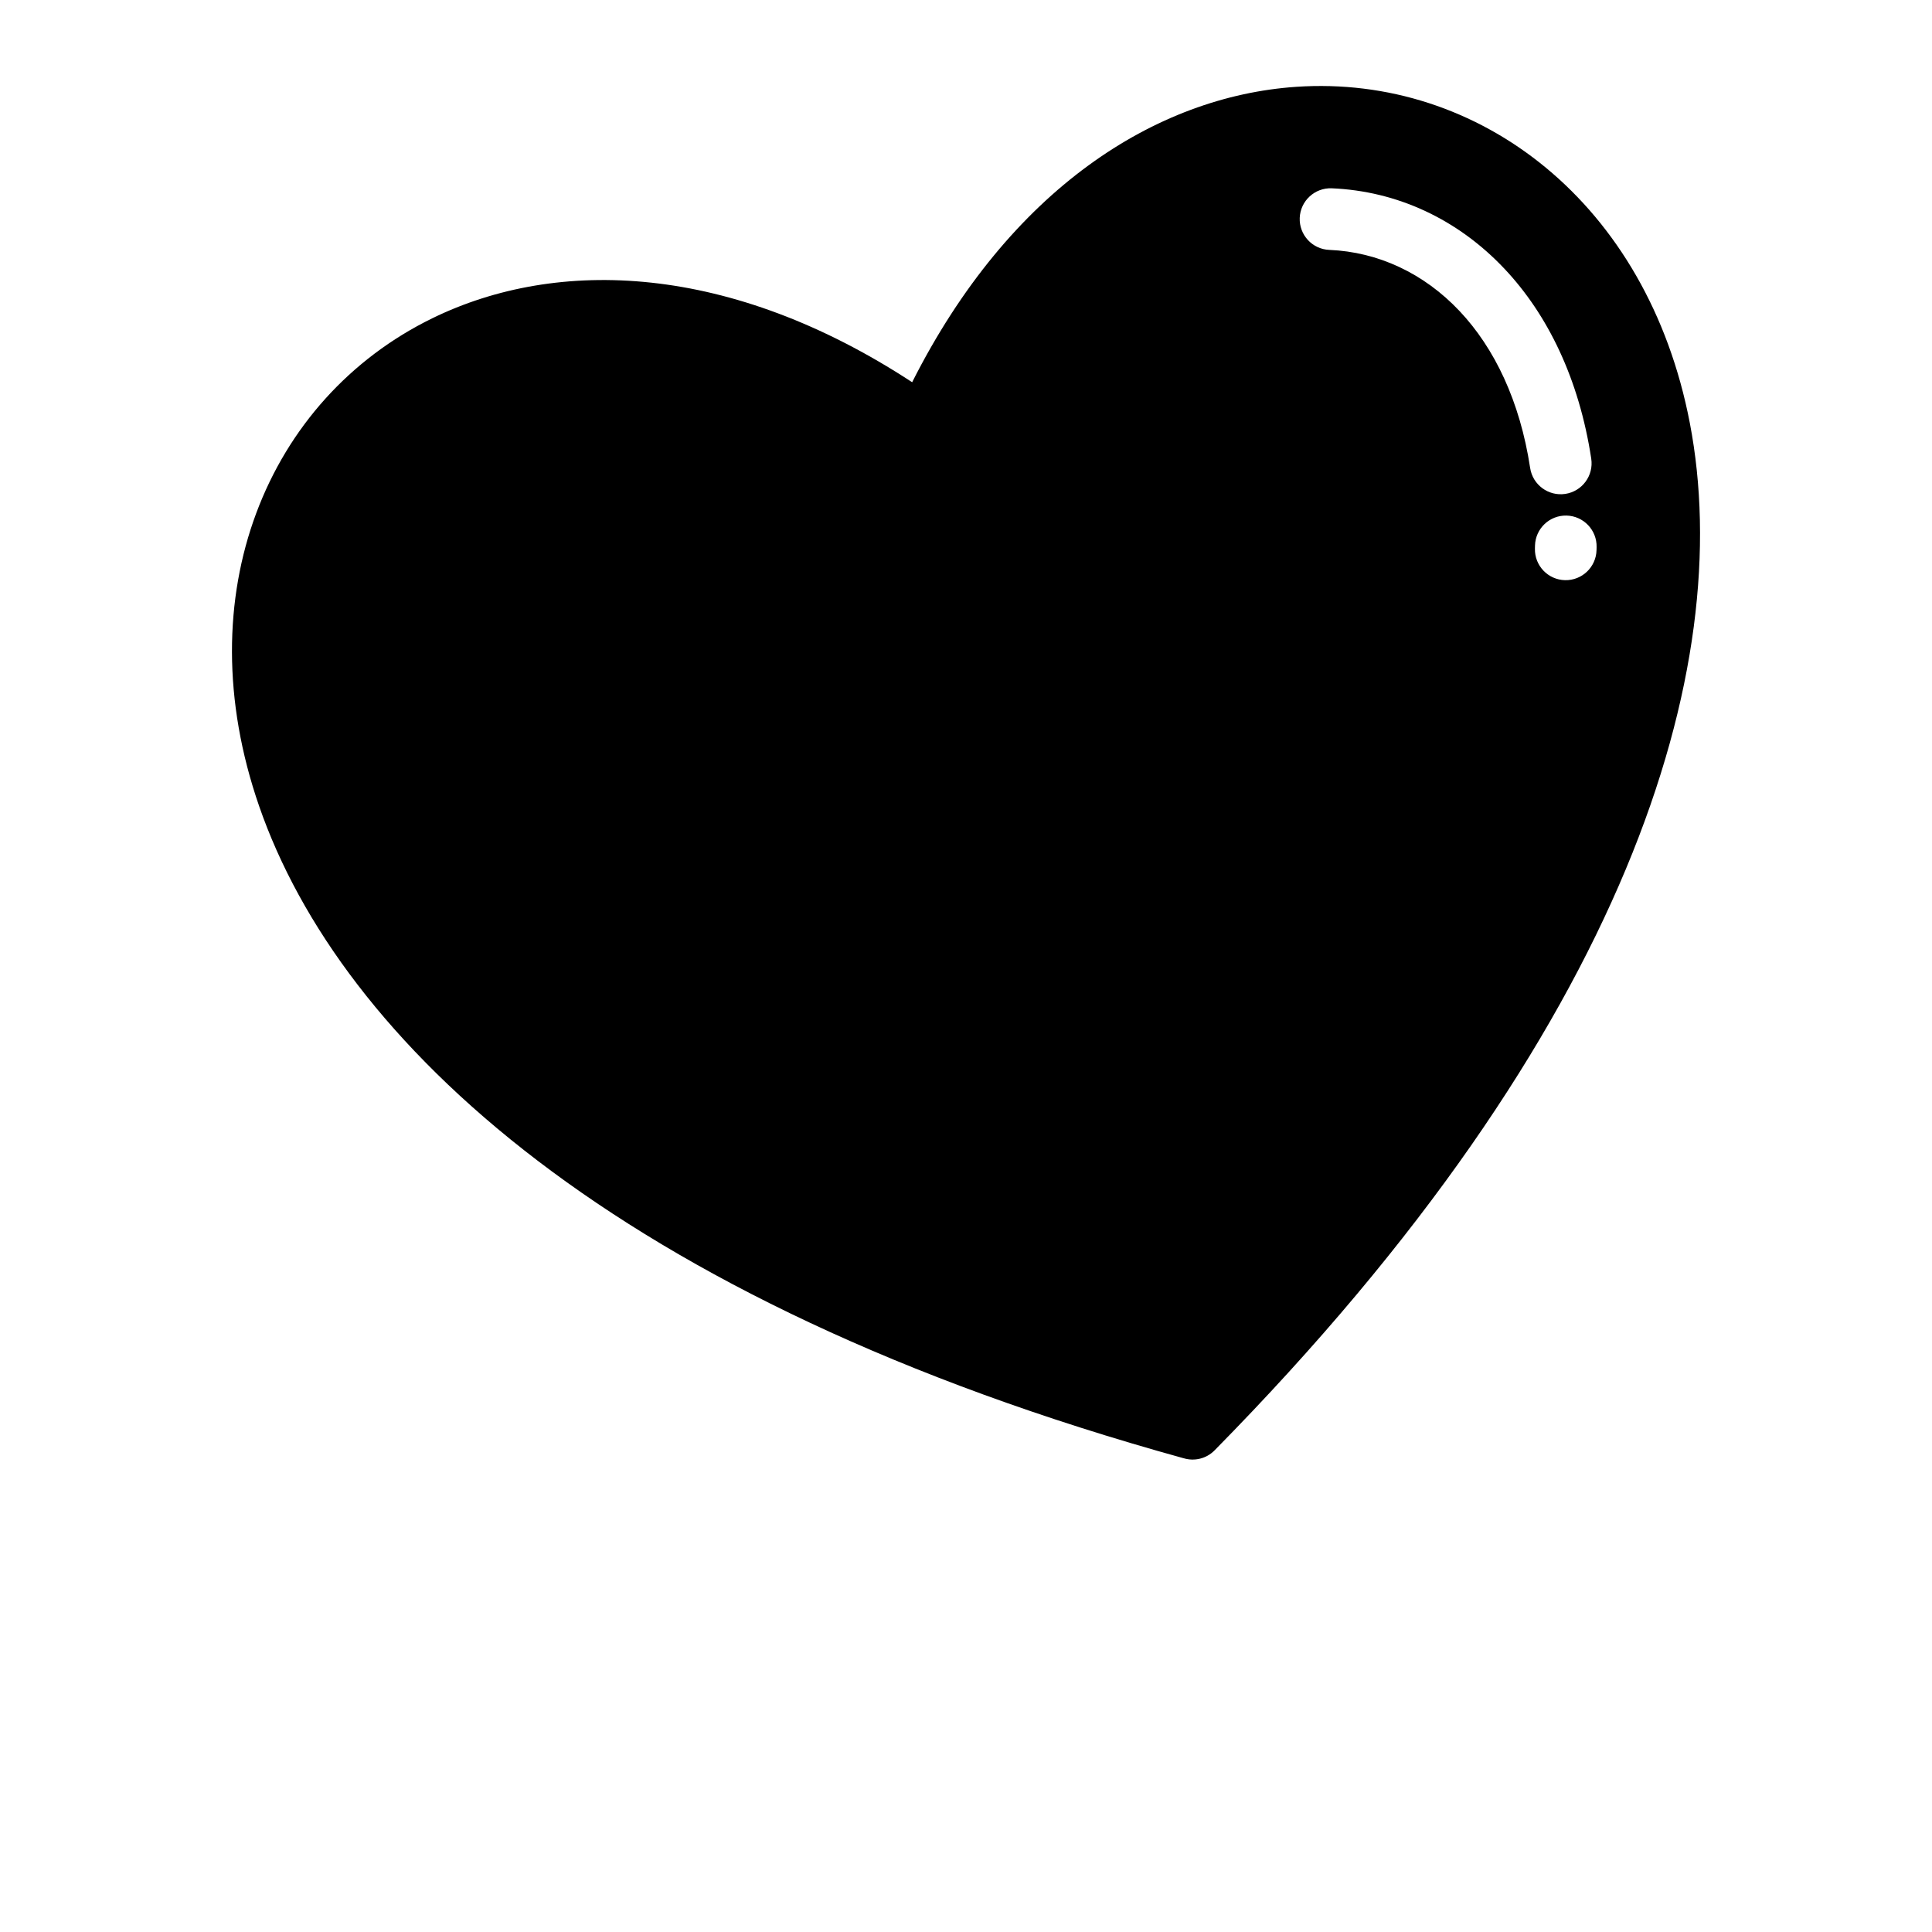 <?xml version="1.0" encoding="UTF-8"?>
<svg width="32" height="32" version="1.1" viewBox="0 0 700 700" xmlns="http://www.w3.org/2000/svg">
 <path d="m428.88 528.36c-206.92-57.227-305.57-151.49-334.95-236.16-13.402-38.602-12.582-75.402-1.117-106.2 11.602-31.168 34.062-56.121 63.746-70.648 45.664-22.336 108.25-19.875 173.93 23.137 35.387-70.109 88.387-103.55 139.11-107.03 32.957-2.254 64.891 8.129 90.523 29.32 25.324 20.934 44.449 52.418 52.148 92.566 16.879 88.027-21.465 219.04-172.21 372.15-3.004 3.055-7.34 4.016-11.184 2.856zm149.57-329.05 0.027-1.086c0.145-6.156-4.734-11.277-10.895-11.422-6.156-0.145-11.277 4.734-11.422 10.895l-0.027 1.086c-0.145 6.156 4.734 11.277 10.895 11.422 6.156 0.145 11.277-4.734 11.422-10.895zm-1.906-33.09c-4.41-28.949-15.793-52.238-31.438-68.828-17.02-18.059-39.004-28.176-62.598-29.168-6.156-0.238-11.355 4.562-11.594 10.723-0.238 6.156 4.562 11.355 10.723 11.594 17.672 0.746 34.254 8.441 47.199 22.172 12.621 13.387 21.875 32.59 25.562 56.828 0.914 6.113 6.621 10.324 12.73 9.41 6.113-0.914 10.324-6.621 9.41-12.73z"/>
</svg>
